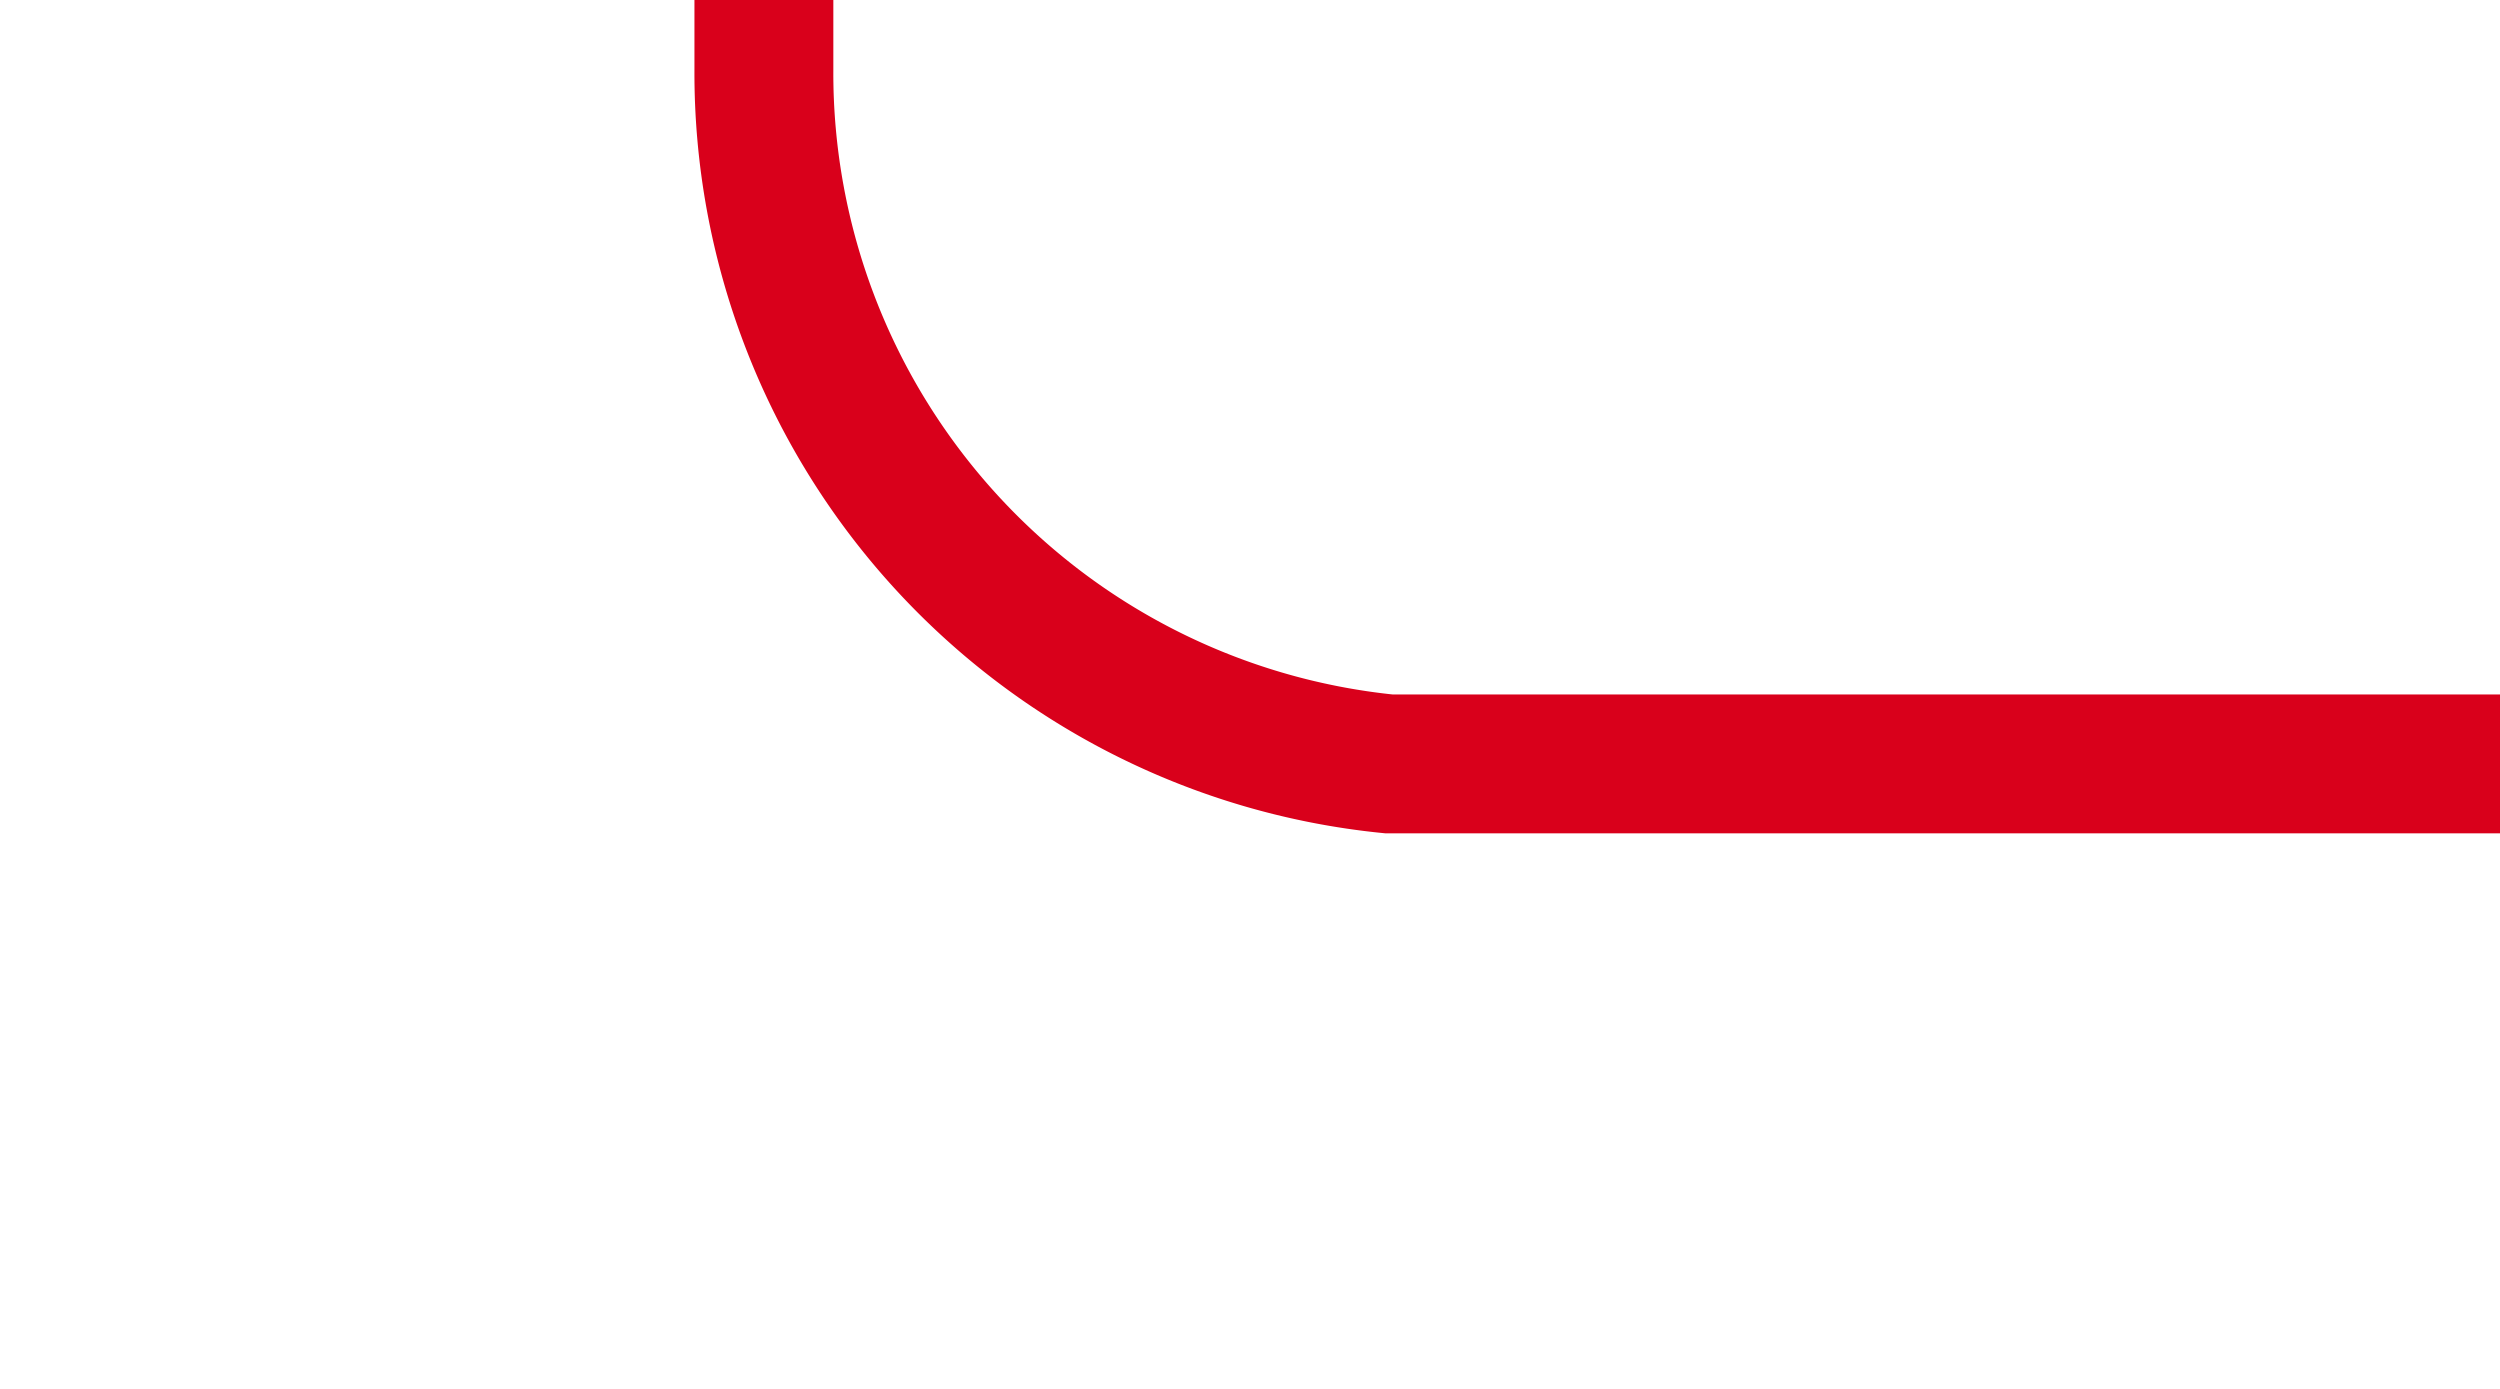 ﻿<?xml version="1.0" encoding="utf-8"?>
<svg version="1.1" xmlns:xlink="http://www.w3.org/1999/xlink" width="18px" height="10px" preserveAspectRatio="xMinYMid meet" viewBox="1175 1257  18 8" xmlns="http://www.w3.org/2000/svg">
  <path d="M 1193 1261.5  L 1185 1261.5  A 5 5 0 0 1 1180.5 1256.5 L 1180.5 985  A 5 5 0 0 1 1185.5 980.5 L 1239 980.5  " stroke-width="1" stroke="#d9001b" fill="none" />
  <path d="M 1233.946 975.854  L 1238.593 980.5  L 1233.946 985.146  L 1234.654 985.854  L 1239.654 980.854  L 1240.007 980.5  L 1239.654 980.146  L 1234.654 975.146  L 1233.946 975.854  Z " fill-rule="nonzero" fill="#d9001b" stroke="none" />
</svg>